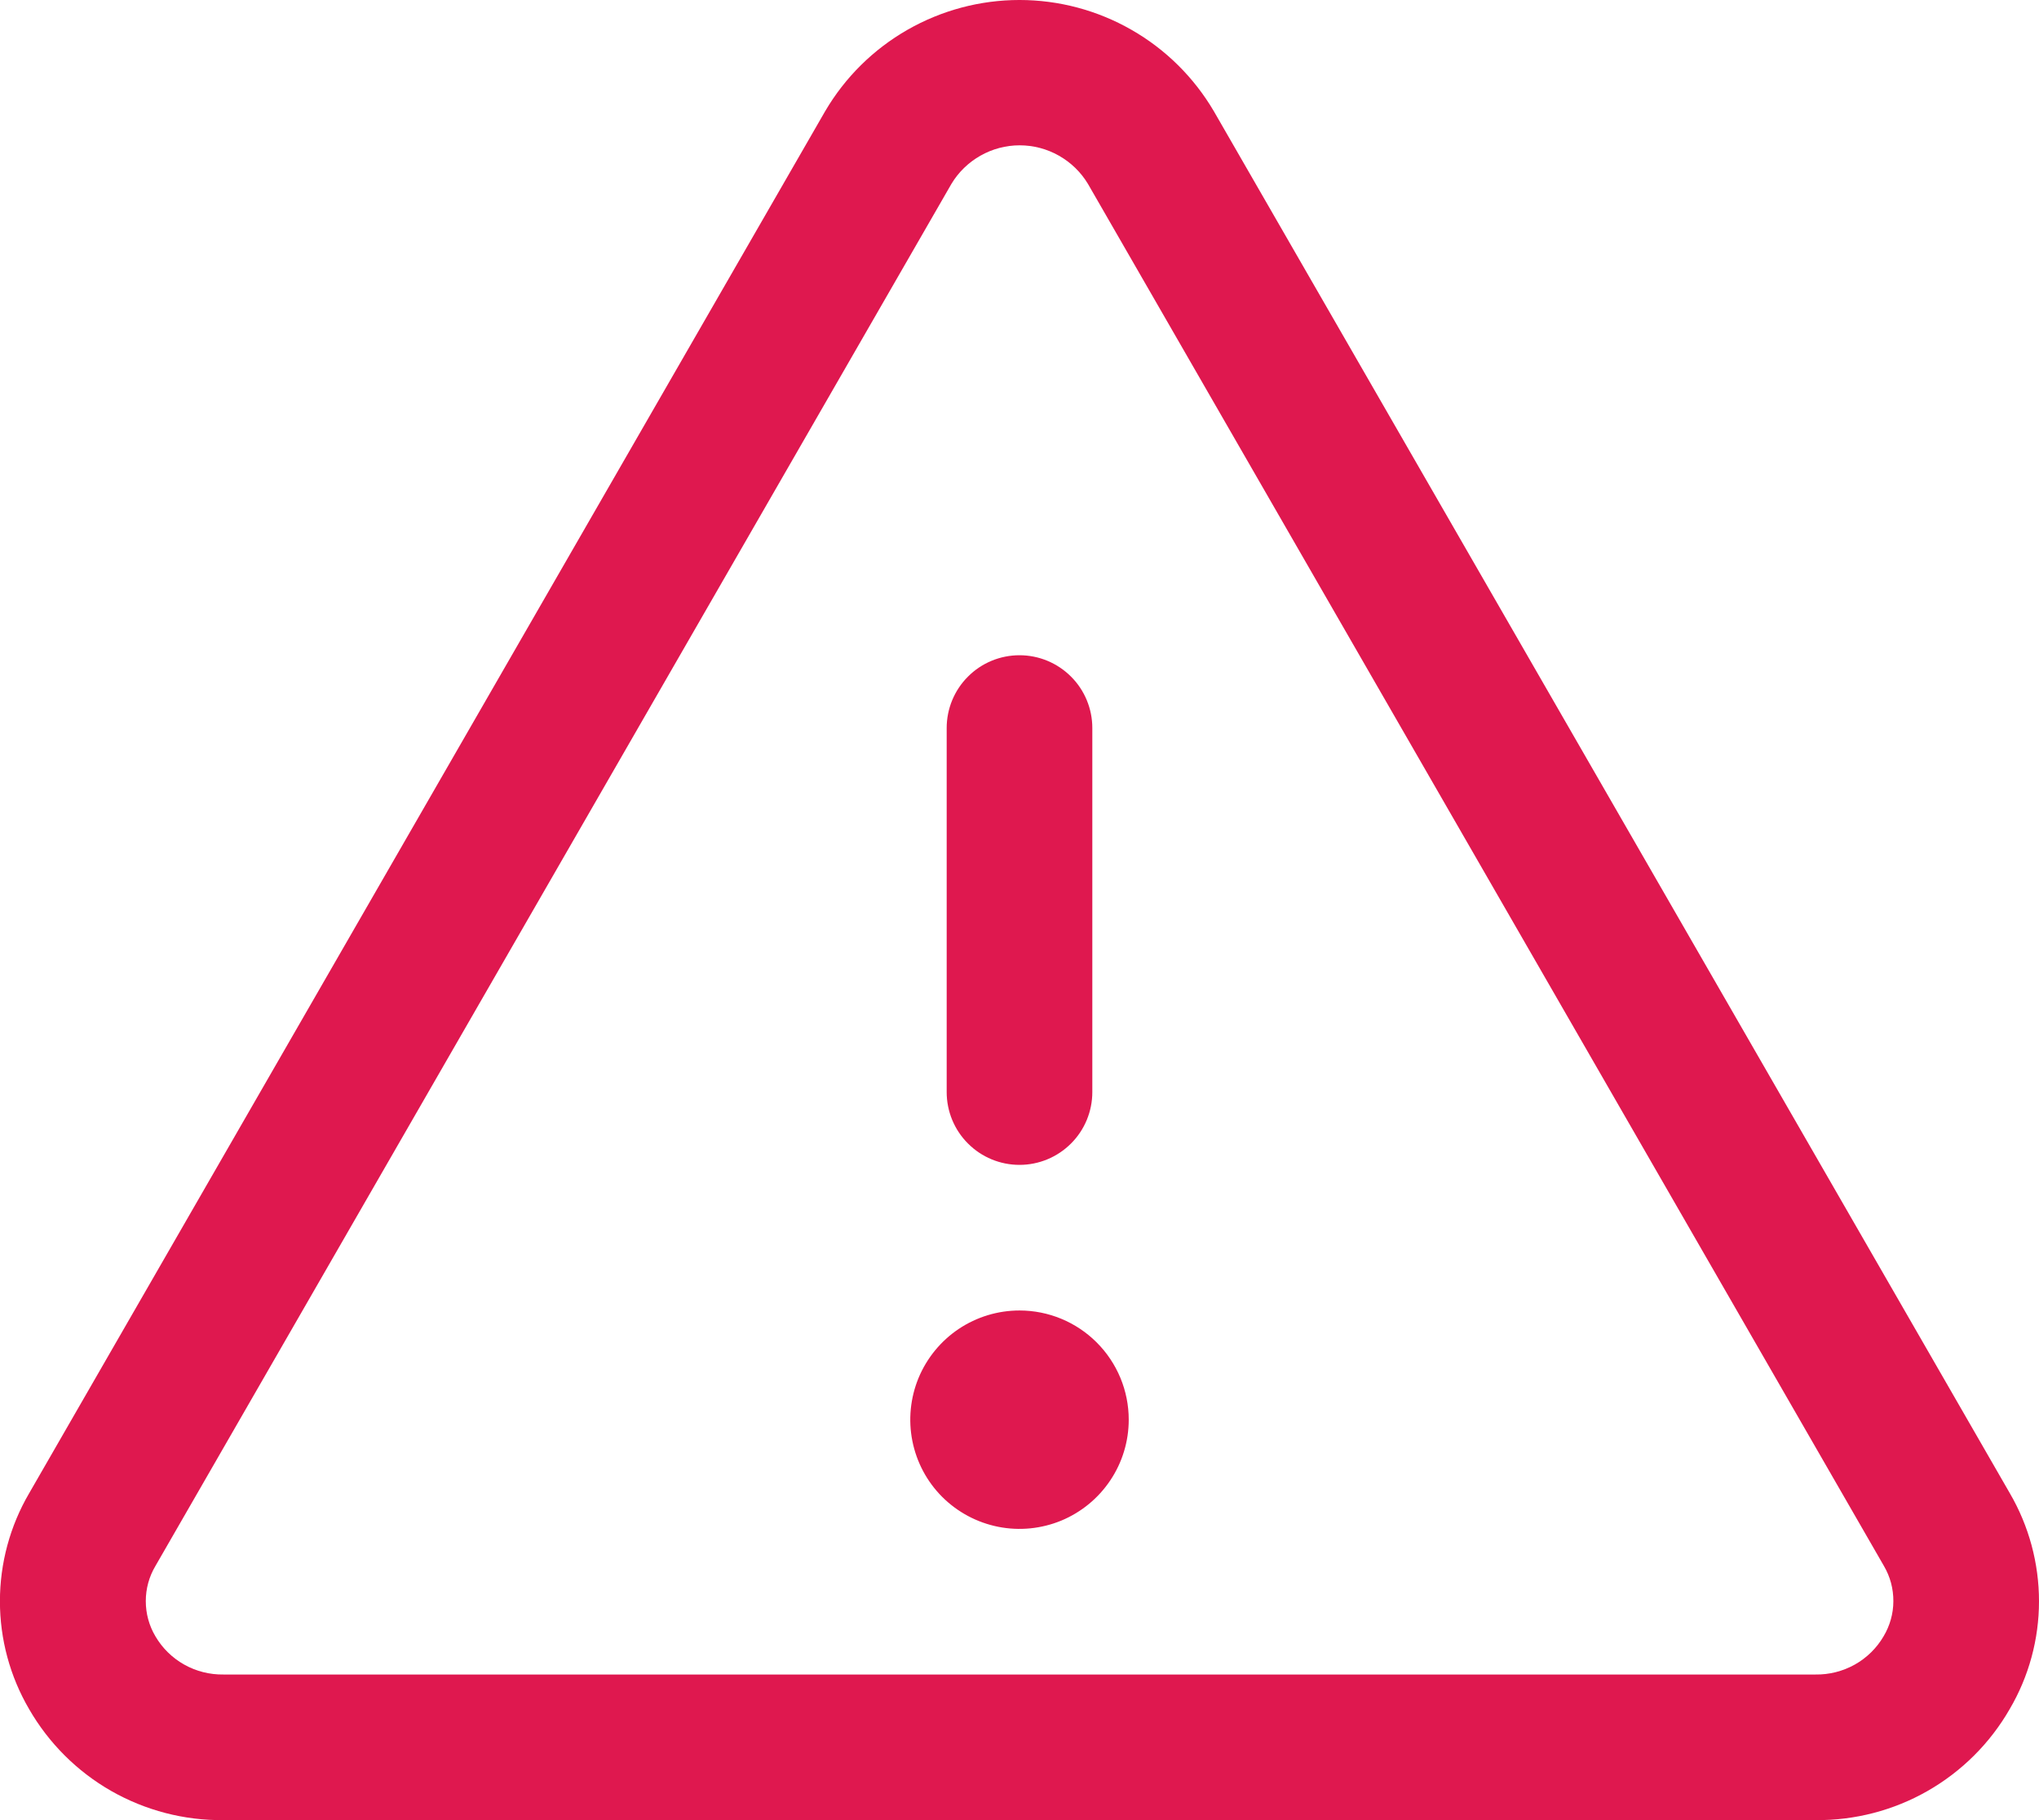 <svg width="28" height="25" viewBox="0 0 28 25" fill="none" xmlns="http://www.w3.org/2000/svg">
<path d="M27.6 20.511L16.669 1.528C16.395 1.062 16.006 0.677 15.537 0.409C15.069 0.141 14.539 -8.39233e-05 14 -8.39233e-05C13.46 -8.39233e-05 12.931 0.141 12.462 0.409C11.994 0.677 11.604 1.062 11.331 1.528L0.4 20.511C0.137 20.961 -0.001 21.473 -0.001 21.994C-0.001 22.515 0.137 23.026 0.4 23.476C0.67 23.944 1.059 24.332 1.528 24.6C1.997 24.867 2.529 25.006 3.069 25H24.931C25.471 25.005 26.002 24.867 26.471 24.599C26.939 24.331 27.328 23.944 27.597 23.476C27.861 23.027 28 22.515 28 21.994C28 21.473 27.862 20.961 27.6 20.511ZM25.866 22.475C25.771 22.638 25.634 22.772 25.47 22.864C25.305 22.956 25.119 23.003 24.931 23H3.069C2.88 23.003 2.694 22.956 2.53 22.864C2.366 22.772 2.229 22.638 2.134 22.475C2.047 22.329 2.002 22.162 2.002 21.992C2.002 21.823 2.047 21.656 2.134 21.51L13.065 2.526C13.162 2.364 13.3 2.231 13.464 2.138C13.628 2.045 13.814 1.996 14.002 1.996C14.191 1.996 14.377 2.045 14.541 2.138C14.705 2.231 14.843 2.364 14.94 2.526L25.871 21.51C25.957 21.657 26.001 21.823 26 21.993C26 22.163 25.953 22.329 25.866 22.475ZM13 15V10C13 9.735 13.105 9.48 13.293 9.293C13.48 9.105 13.735 9 14 9C14.265 9 14.519 9.105 14.707 9.293C14.895 9.48 15 9.735 15 10V15C15 15.265 14.895 15.52 14.707 15.707C14.519 15.895 14.265 16 14 16C13.735 16 13.48 15.895 13.293 15.707C13.105 15.52 13 15.265 13 15ZM15.5 19.5C15.5 19.797 15.412 20.087 15.247 20.333C15.082 20.58 14.848 20.772 14.574 20.886C14.3 20.999 13.998 21.029 13.707 20.971C13.416 20.913 13.149 20.77 12.939 20.561C12.729 20.351 12.587 20.084 12.529 19.793C12.471 19.502 12.501 19.2 12.614 18.926C12.728 18.652 12.92 18.418 13.166 18.253C13.413 18.088 13.703 18 14 18C14.398 18 14.779 18.158 15.06 18.439C15.342 18.721 15.5 19.102 15.5 19.5Z" fill="#DF184F"/>
</svg>
